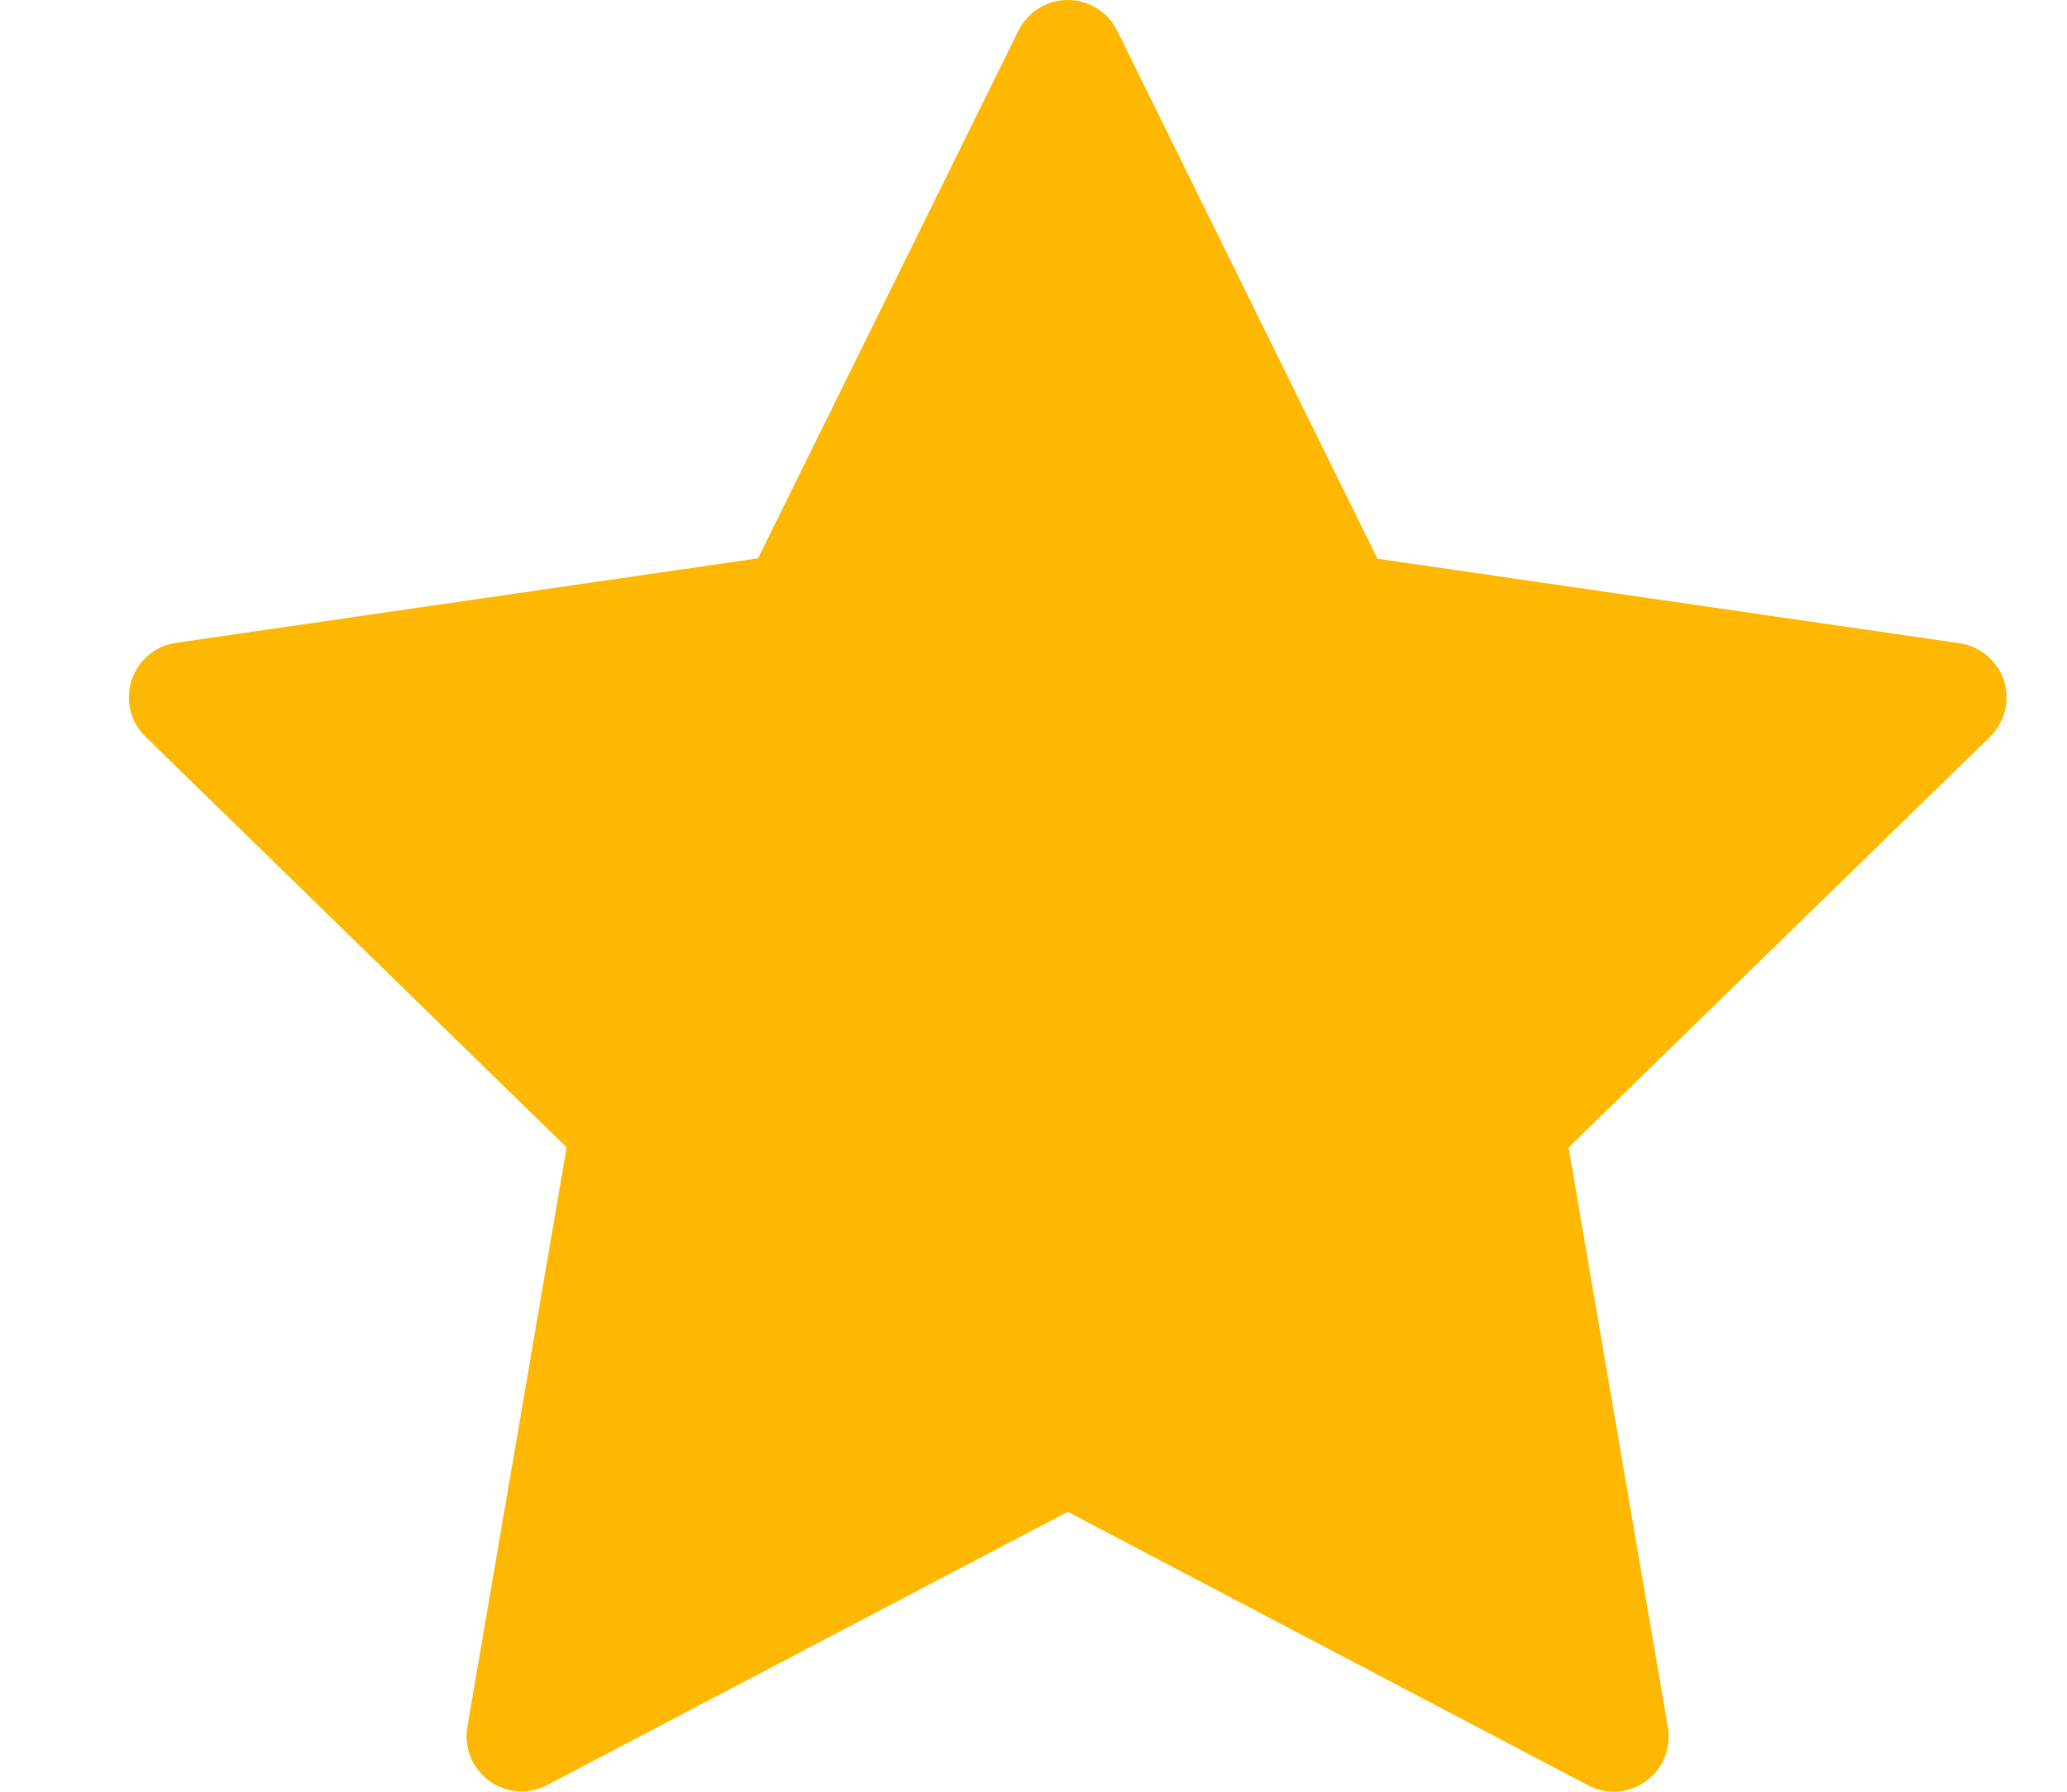 <svg width="15" height="13" viewBox="0 0 15 13" fill="none" xmlns="http://www.w3.org/2000/svg">
<path d="M14.543 4.939C14.52 4.868 14.477 4.805 14.42 4.757C14.363 4.709 14.294 4.678 14.22 4.667L9.996 4.054L8.107 0.222C8.074 0.156 8.023 0.099 7.959 0.06C7.896 0.021 7.823 0 7.749 0C7.674 0 7.601 0.021 7.538 0.06C7.475 0.099 7.424 0.156 7.391 0.222L5.501 4.051L1.277 4.664C1.203 4.675 1.134 4.706 1.077 4.754C1.02 4.802 0.978 4.865 0.955 4.936C0.932 5.007 0.929 5.083 0.947 5.155C0.965 5.227 1.002 5.293 1.056 5.345L4.112 8.325L3.391 12.532C3.379 12.605 3.387 12.68 3.415 12.749C3.443 12.818 3.49 12.877 3.55 12.921C3.61 12.964 3.68 12.99 3.754 12.996C3.828 13.002 3.902 12.987 3.968 12.953L7.749 10.969L11.527 12.955C11.593 12.989 11.667 13.004 11.741 12.998C11.815 12.992 11.886 12.966 11.946 12.922C12.006 12.879 12.052 12.819 12.08 12.751C12.108 12.682 12.116 12.607 12.104 12.534L11.383 8.326L14.44 5.347C14.493 5.295 14.531 5.23 14.549 5.158C14.567 5.086 14.565 5.01 14.543 4.939Z" fill="#FFB801"/>
</svg>
